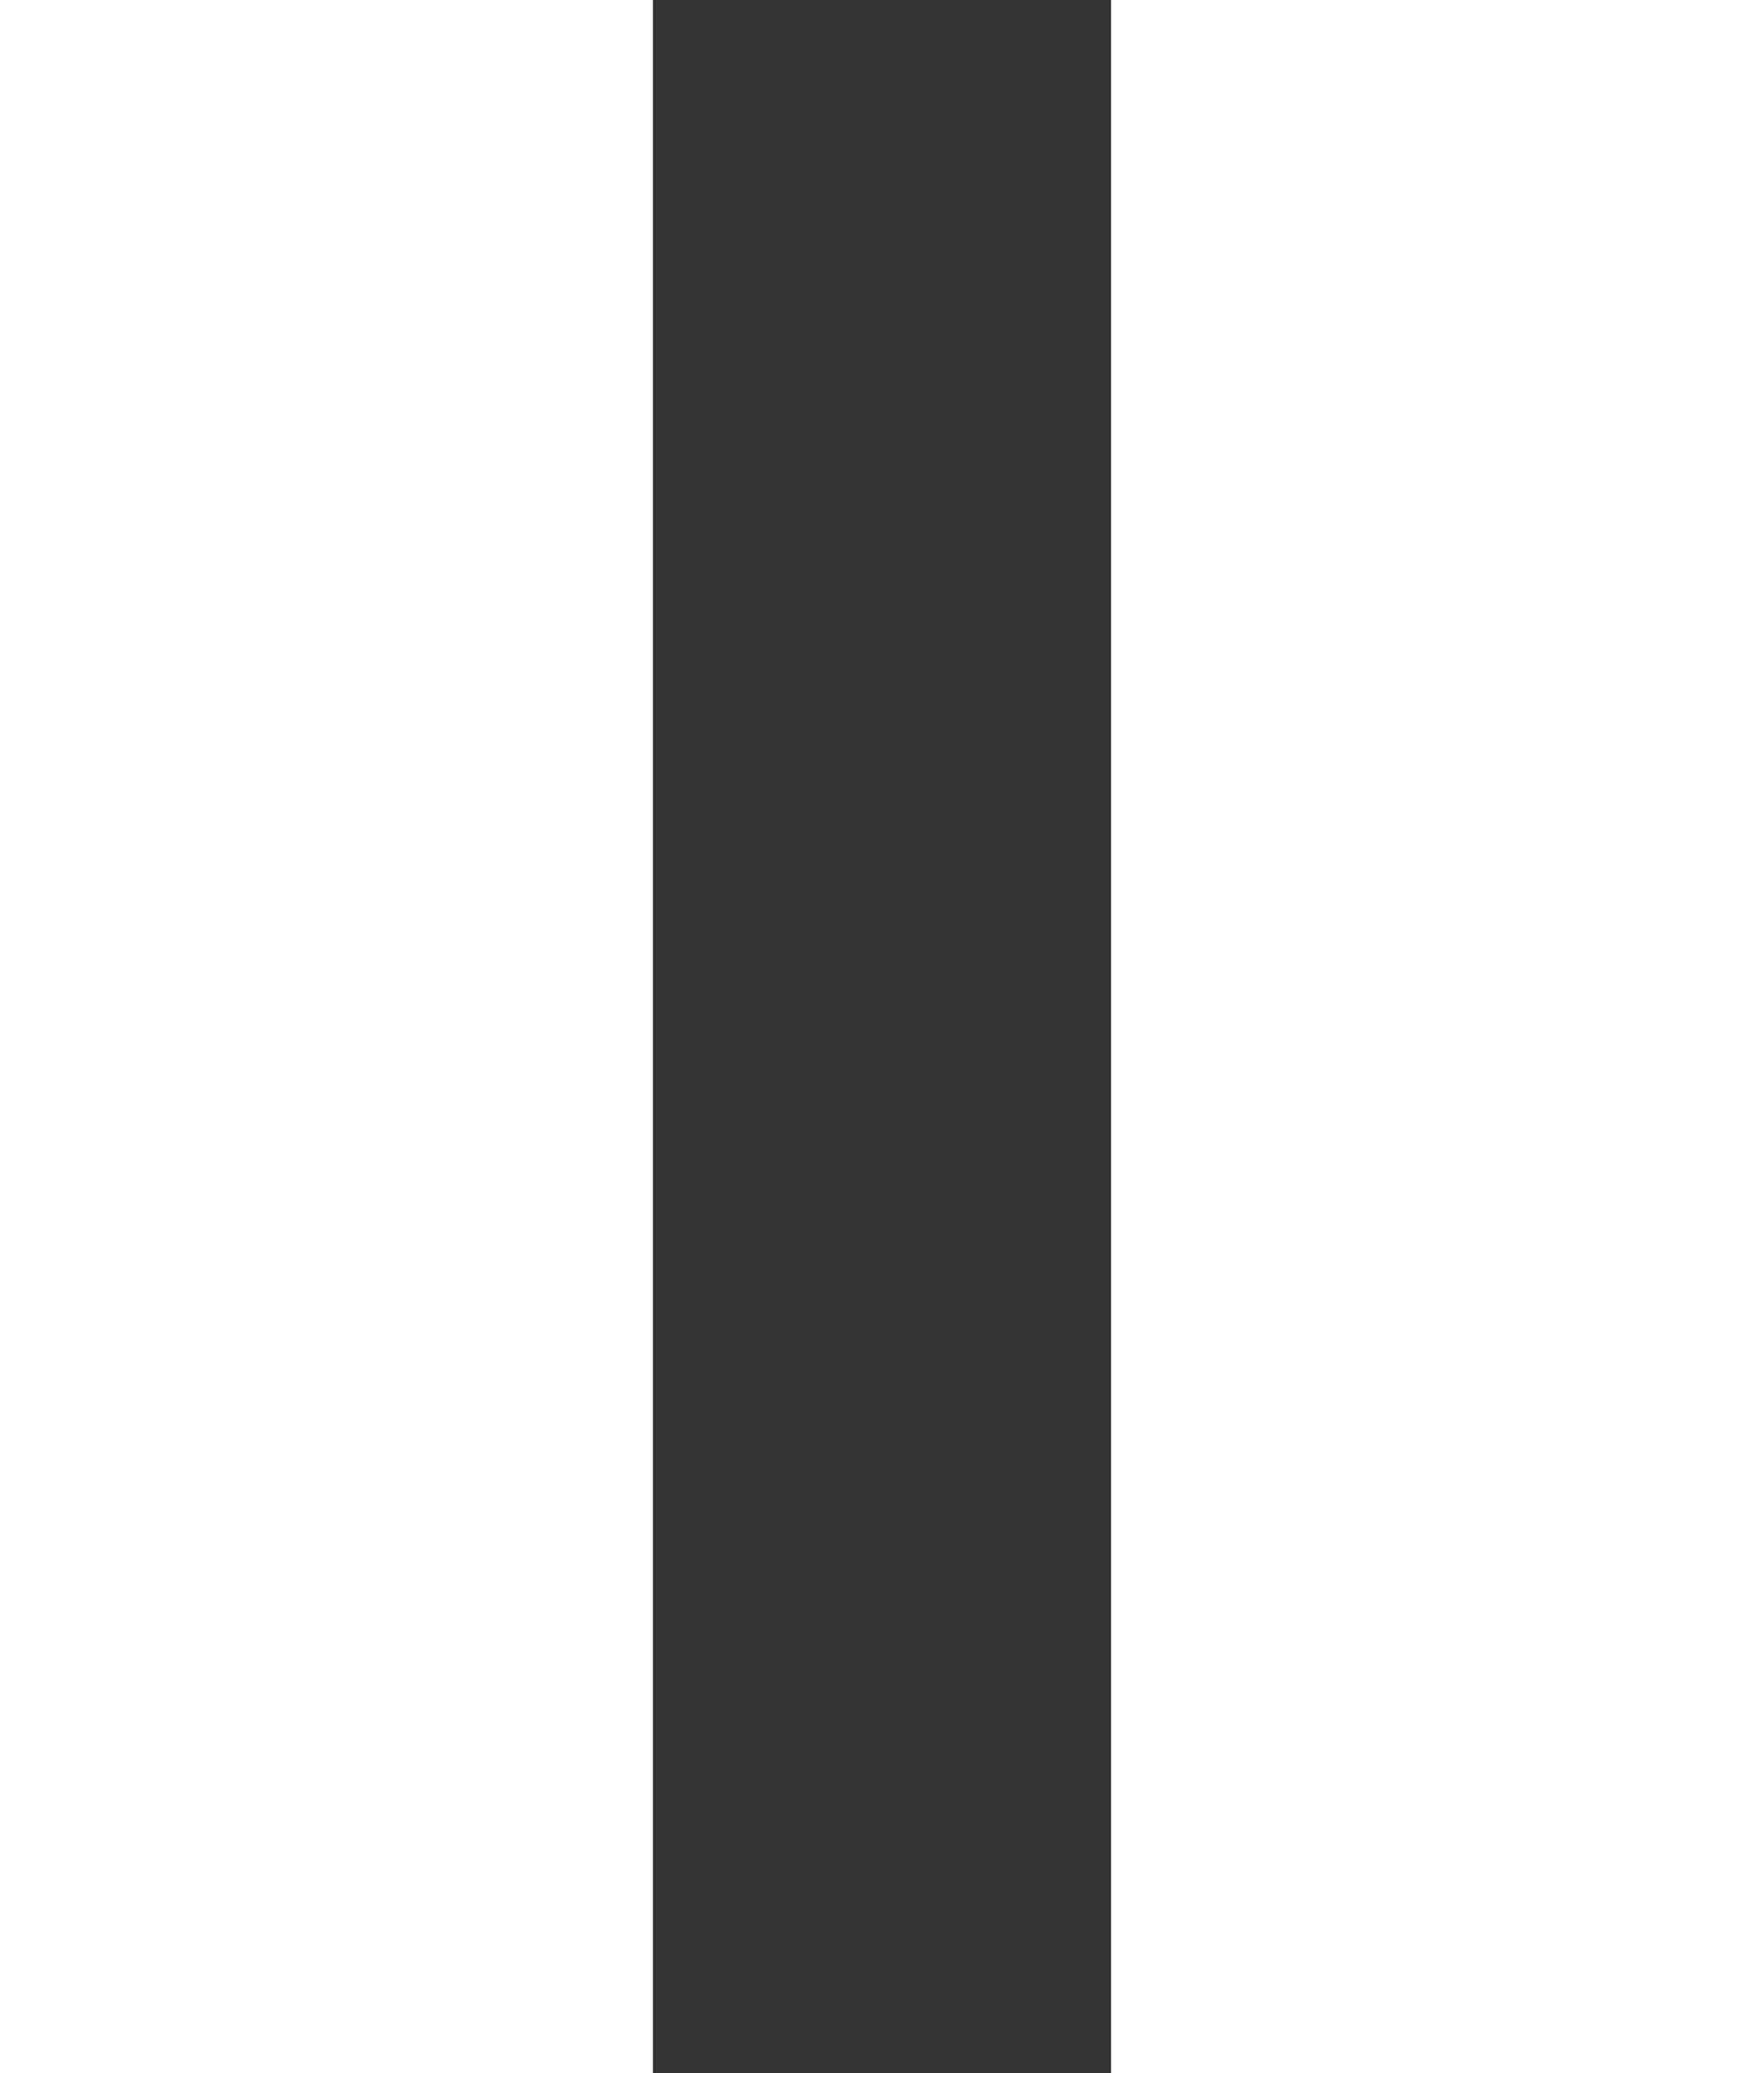 <?xml version="1.0" encoding="utf-8"?>
<!-- Generator: Adobe Illustrator 26.0.3, SVG Export Plug-In . SVG Version: 6.00 Build 0)  -->
<svg version="1.1" id="Layer_1" xmlns="http://www.w3.org/2000/svg" xmlns:xlink="http://www.w3.org/1999/xlink" x="0px" y="0px"
	 viewBox="0 0 308 362" style="enable-background:new 0 0 308 362;" xml:space="preserve">
<rect x="0" y="0" width="308" height="362" fill="#333333" stroke="none"/>
<style type="text/css">
	.st0{fill:#FFFFFF;}
</style>
<rect class="st0" width="114" height="362"/>
<rect x="194" class="st0" width="114" height="362"/>
</svg>
